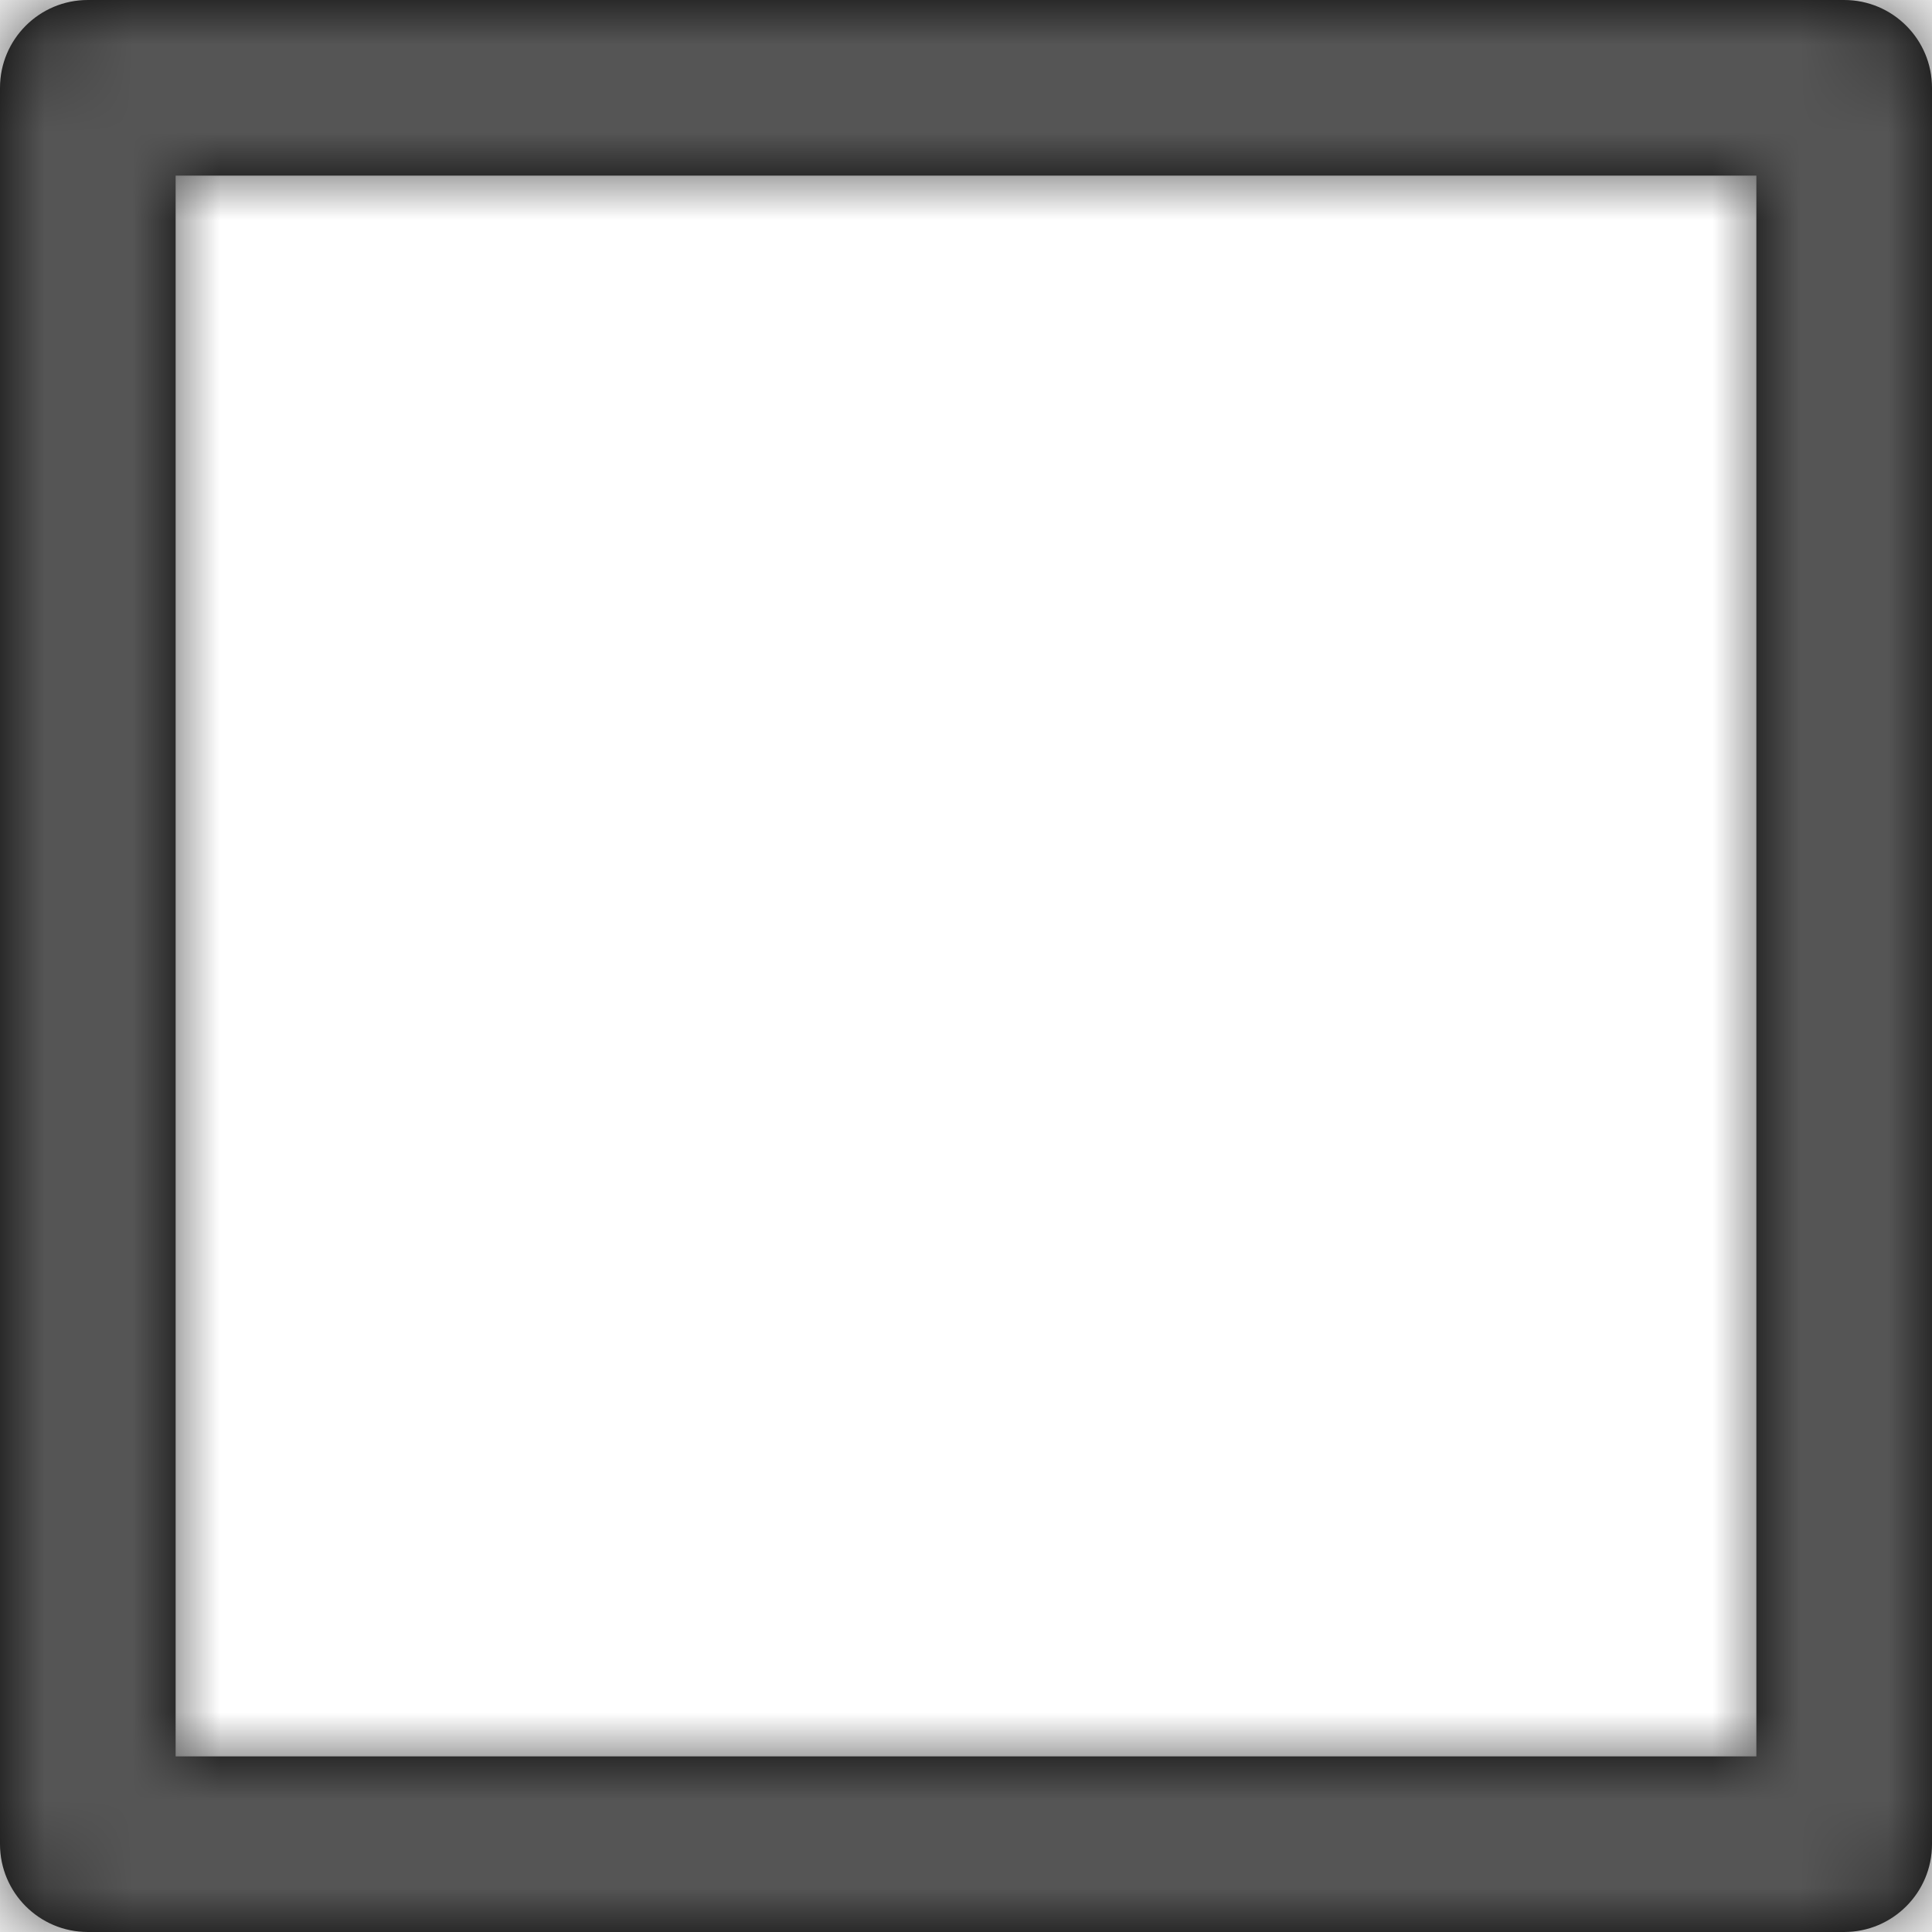 <?xml version="1.0" encoding="UTF-8"?>
<svg width="22px" height="22px" viewBox="0 0 22 22" version="1.1" xmlns="http://www.w3.org/2000/svg" xmlns:xlink="http://www.w3.org/1999/xlink">
    <!-- Generator: Sketch 56.2 (81672) - https://sketch.com -->
    <title>tick-box-24px</title>
    <desc>Created with Sketch.</desc>
    <defs>
        <path d="M0,1 C0,0.448 0.448,0 1,0 L21,0 C21.552,0 22,0.448 22,1 L22,21 C22,21.552 21.552,22 21,22 L1,22 C0.448,22 0,21.552 0,21 L0,1 Z M2,2 L2,20 L20,20 L20,2 L2,2 Z" id="path-1"></path>
    </defs>
    <g id="Solo-Icons-Final" stroke="none" stroke-width="1" fill="none" fill-rule="evenodd">
        <g id="All-Nucleo-Icons" transform="translate(-609, -6423)">
            <g id="Solo/Nucleo/24px/tick-box" transform="translate(609, 6423)">
                <g id="shape-rectangle">
                    <g id="Colour/Default-Colour">
                        <mask id="mask-2" fill="white">
                            <use xlink:href="#path-1"></use>
                        </mask>
                        <use id="Mask" fill="#000000" fill-rule="nonzero" xlink:href="#path-1"></use>
                        <g id="Colour/Vault-Text-Grey-(Default)" mask="url(#mask-2)" fill="#555555">
                            <g transform="translate(-21, -22)" id="Colour">
                                <rect x="0" y="0" width="64" height="64"></rect>
                            </g>
                        </g>
                    </g>
                </g>
            </g>
        </g>
    </g>
</svg>